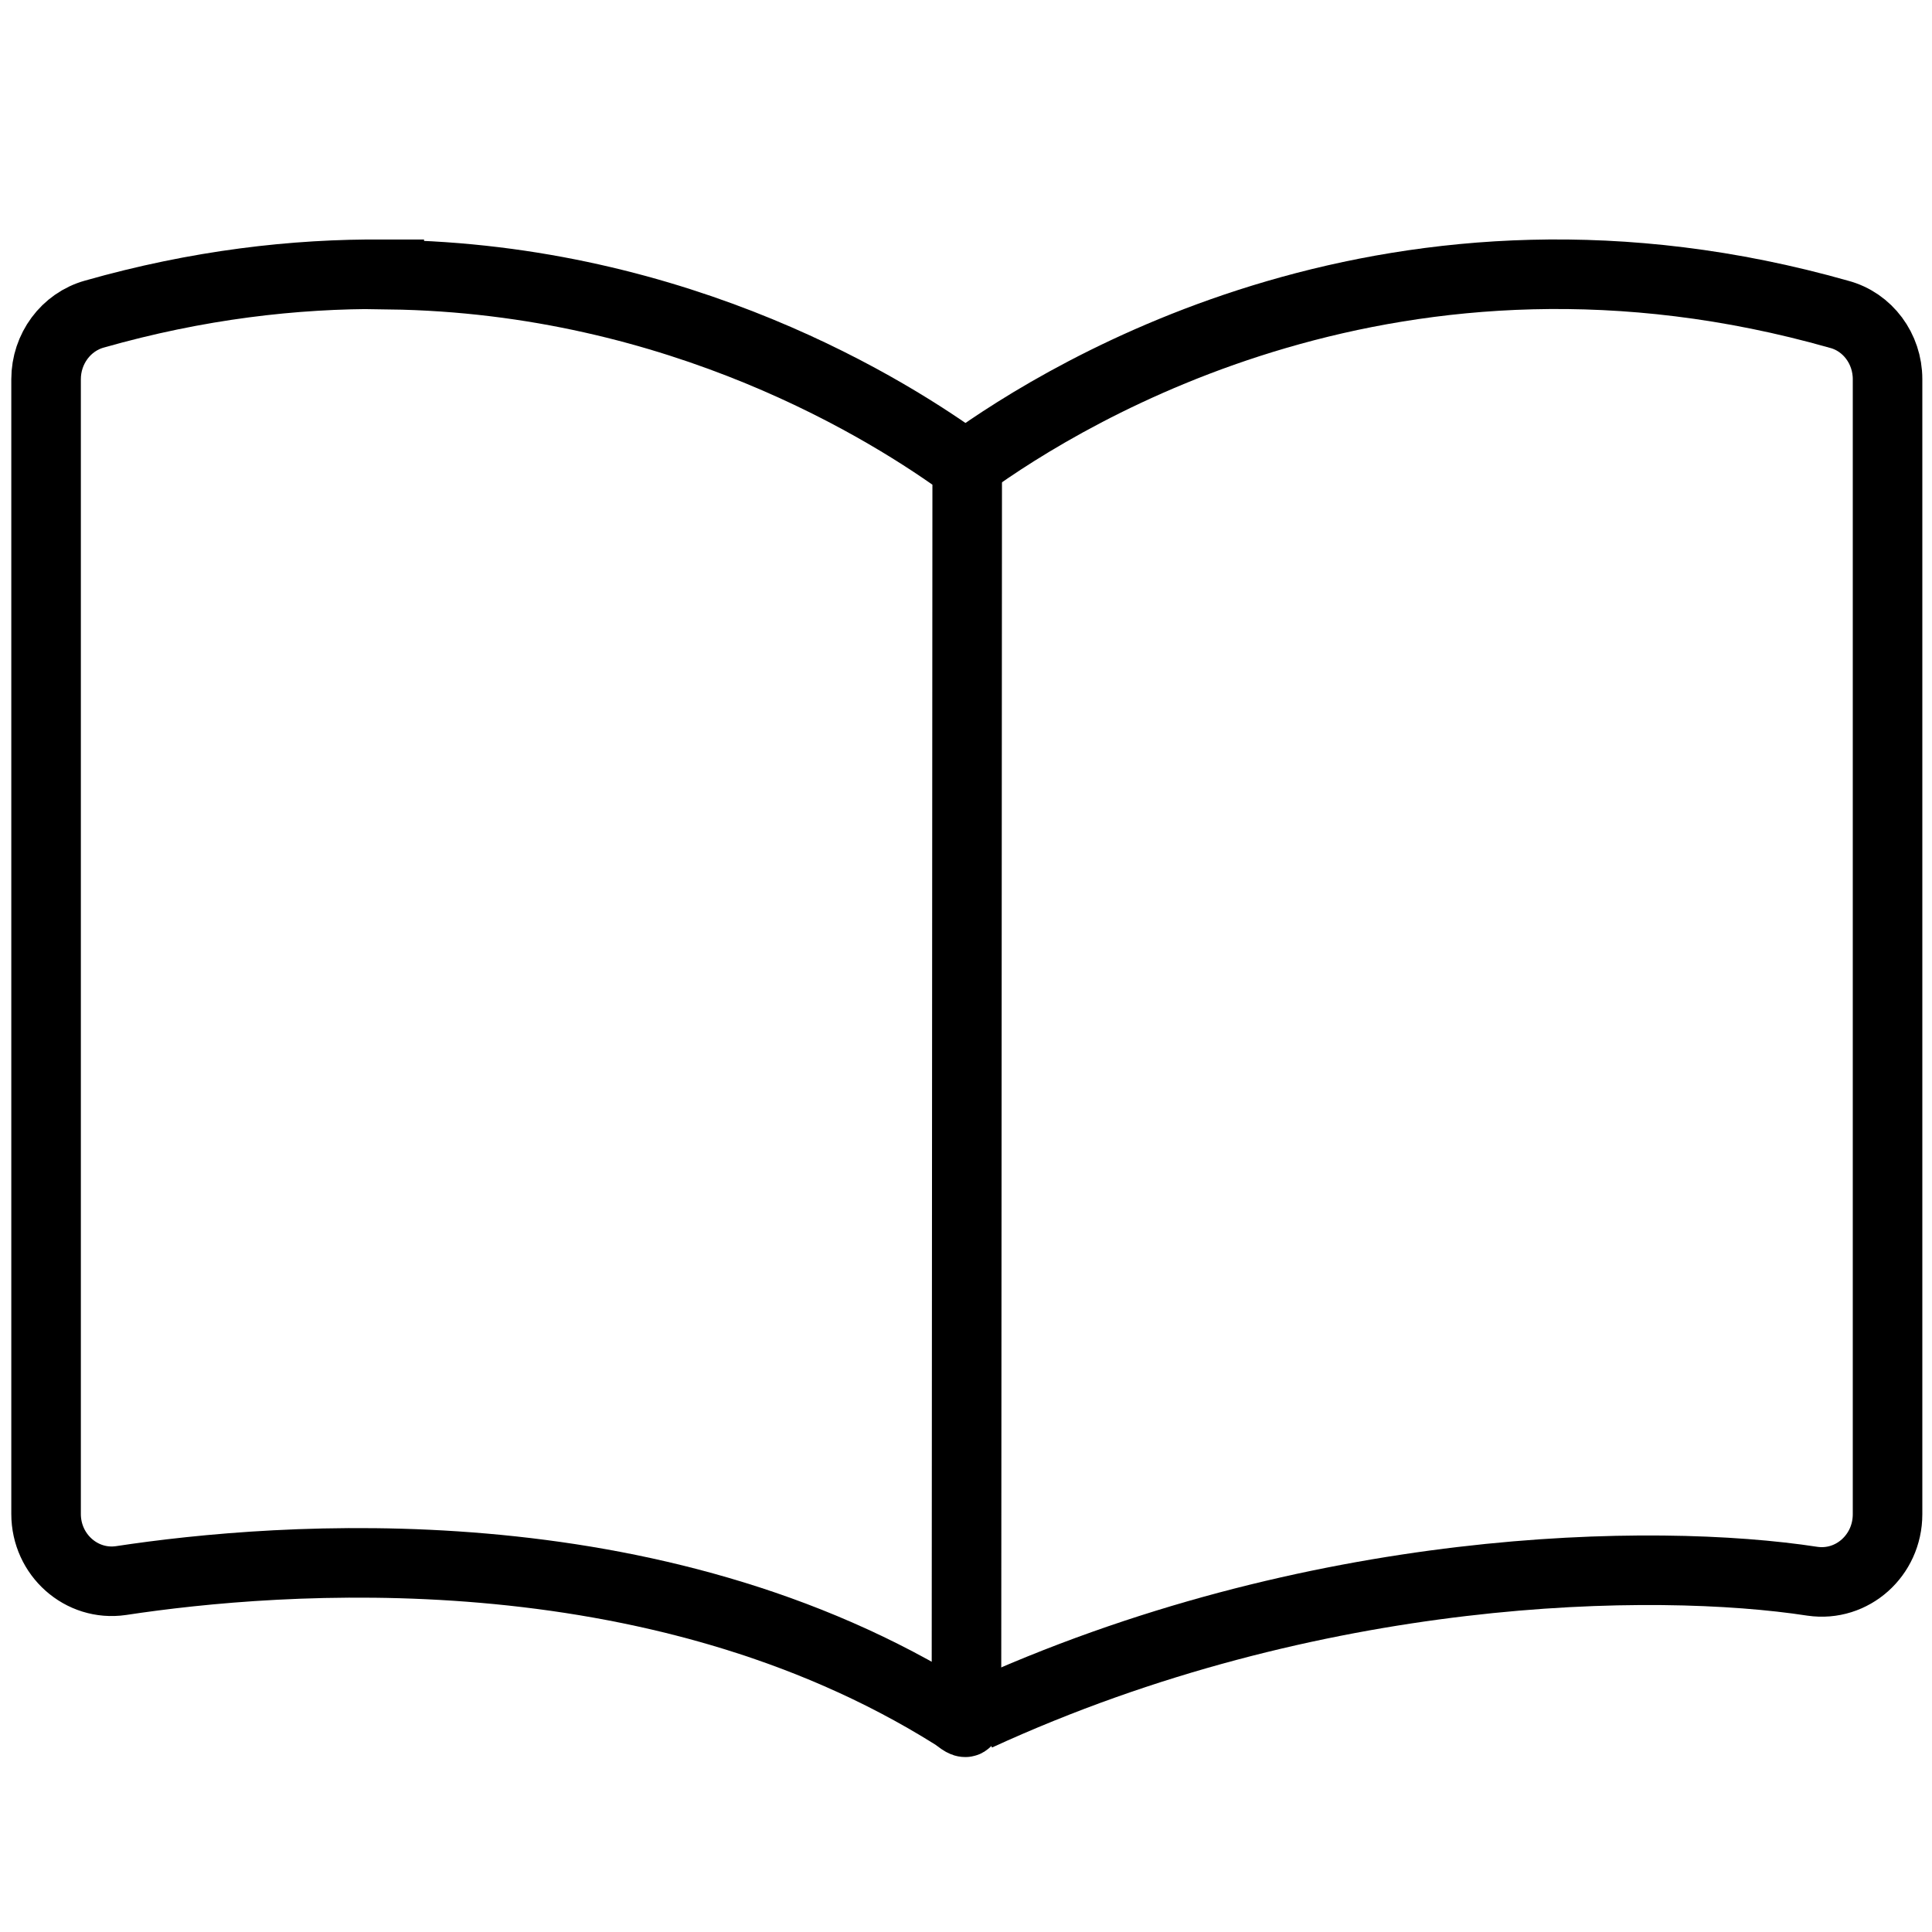 <?xml version="1.0" encoding="utf-8"?>
<!-- Generator: Adobe Illustrator 16.0.0, SVG Export Plug-In . SVG Version: 6.00 Build 0)  -->
<!DOCTYPE svg PUBLIC "-//W3C//DTD SVG 1.1//EN" "http://www.w3.org/Graphics/SVG/1.1/DTD/svg11.dtd">
<svg version="1.1" id="隔离模式" xmlns="http://www.w3.org/2000/svg" xmlns:xlink="http://www.w3.org/1999/xlink" x="0px"
	 y="0px" width="1000px" height="1000px" viewBox="0 0 1000 1000" enable-background="new 0 0 1000 1000" xml:space="preserve">
<g>
	<path fill-rule="evenodd" clip-rule="evenodd" fill="none" stroke="#000000" stroke-width="36" stroke-miterlimit="10" d="
		M500.623,241.629l-0.39,649.533c-0.948,1.303-4.334-2.06-6.499-3.364c-155.583-97.611-349.562-82.061-431.094-69.695
		c-20.479,2.996-38.792-13.302-38.792-34.478V196.293c0-15.739,10.237-29.604,25.007-33.721
		c53.374-15.178,103.59-20.983,149.873-20.609h2.758v0.186C352.336,144.214,461.04,212.592,500.623,241.629z"/>
	<path fill-rule="evenodd" clip-rule="evenodd" fill="none" stroke="#000000" stroke-width="36" stroke-miterlimit="10" d="
		M505.94,888.166c174.185-80.017,350.428-82.273,432.154-69.72c20.537,2.998,38.898-13.306,38.898-34.674v-587.54
		c0-15.744-10.271-29.614-25.079-33.544c-227.624-64.661-397.999,38.976-451.506,77.778"/>
</g>
</svg>
